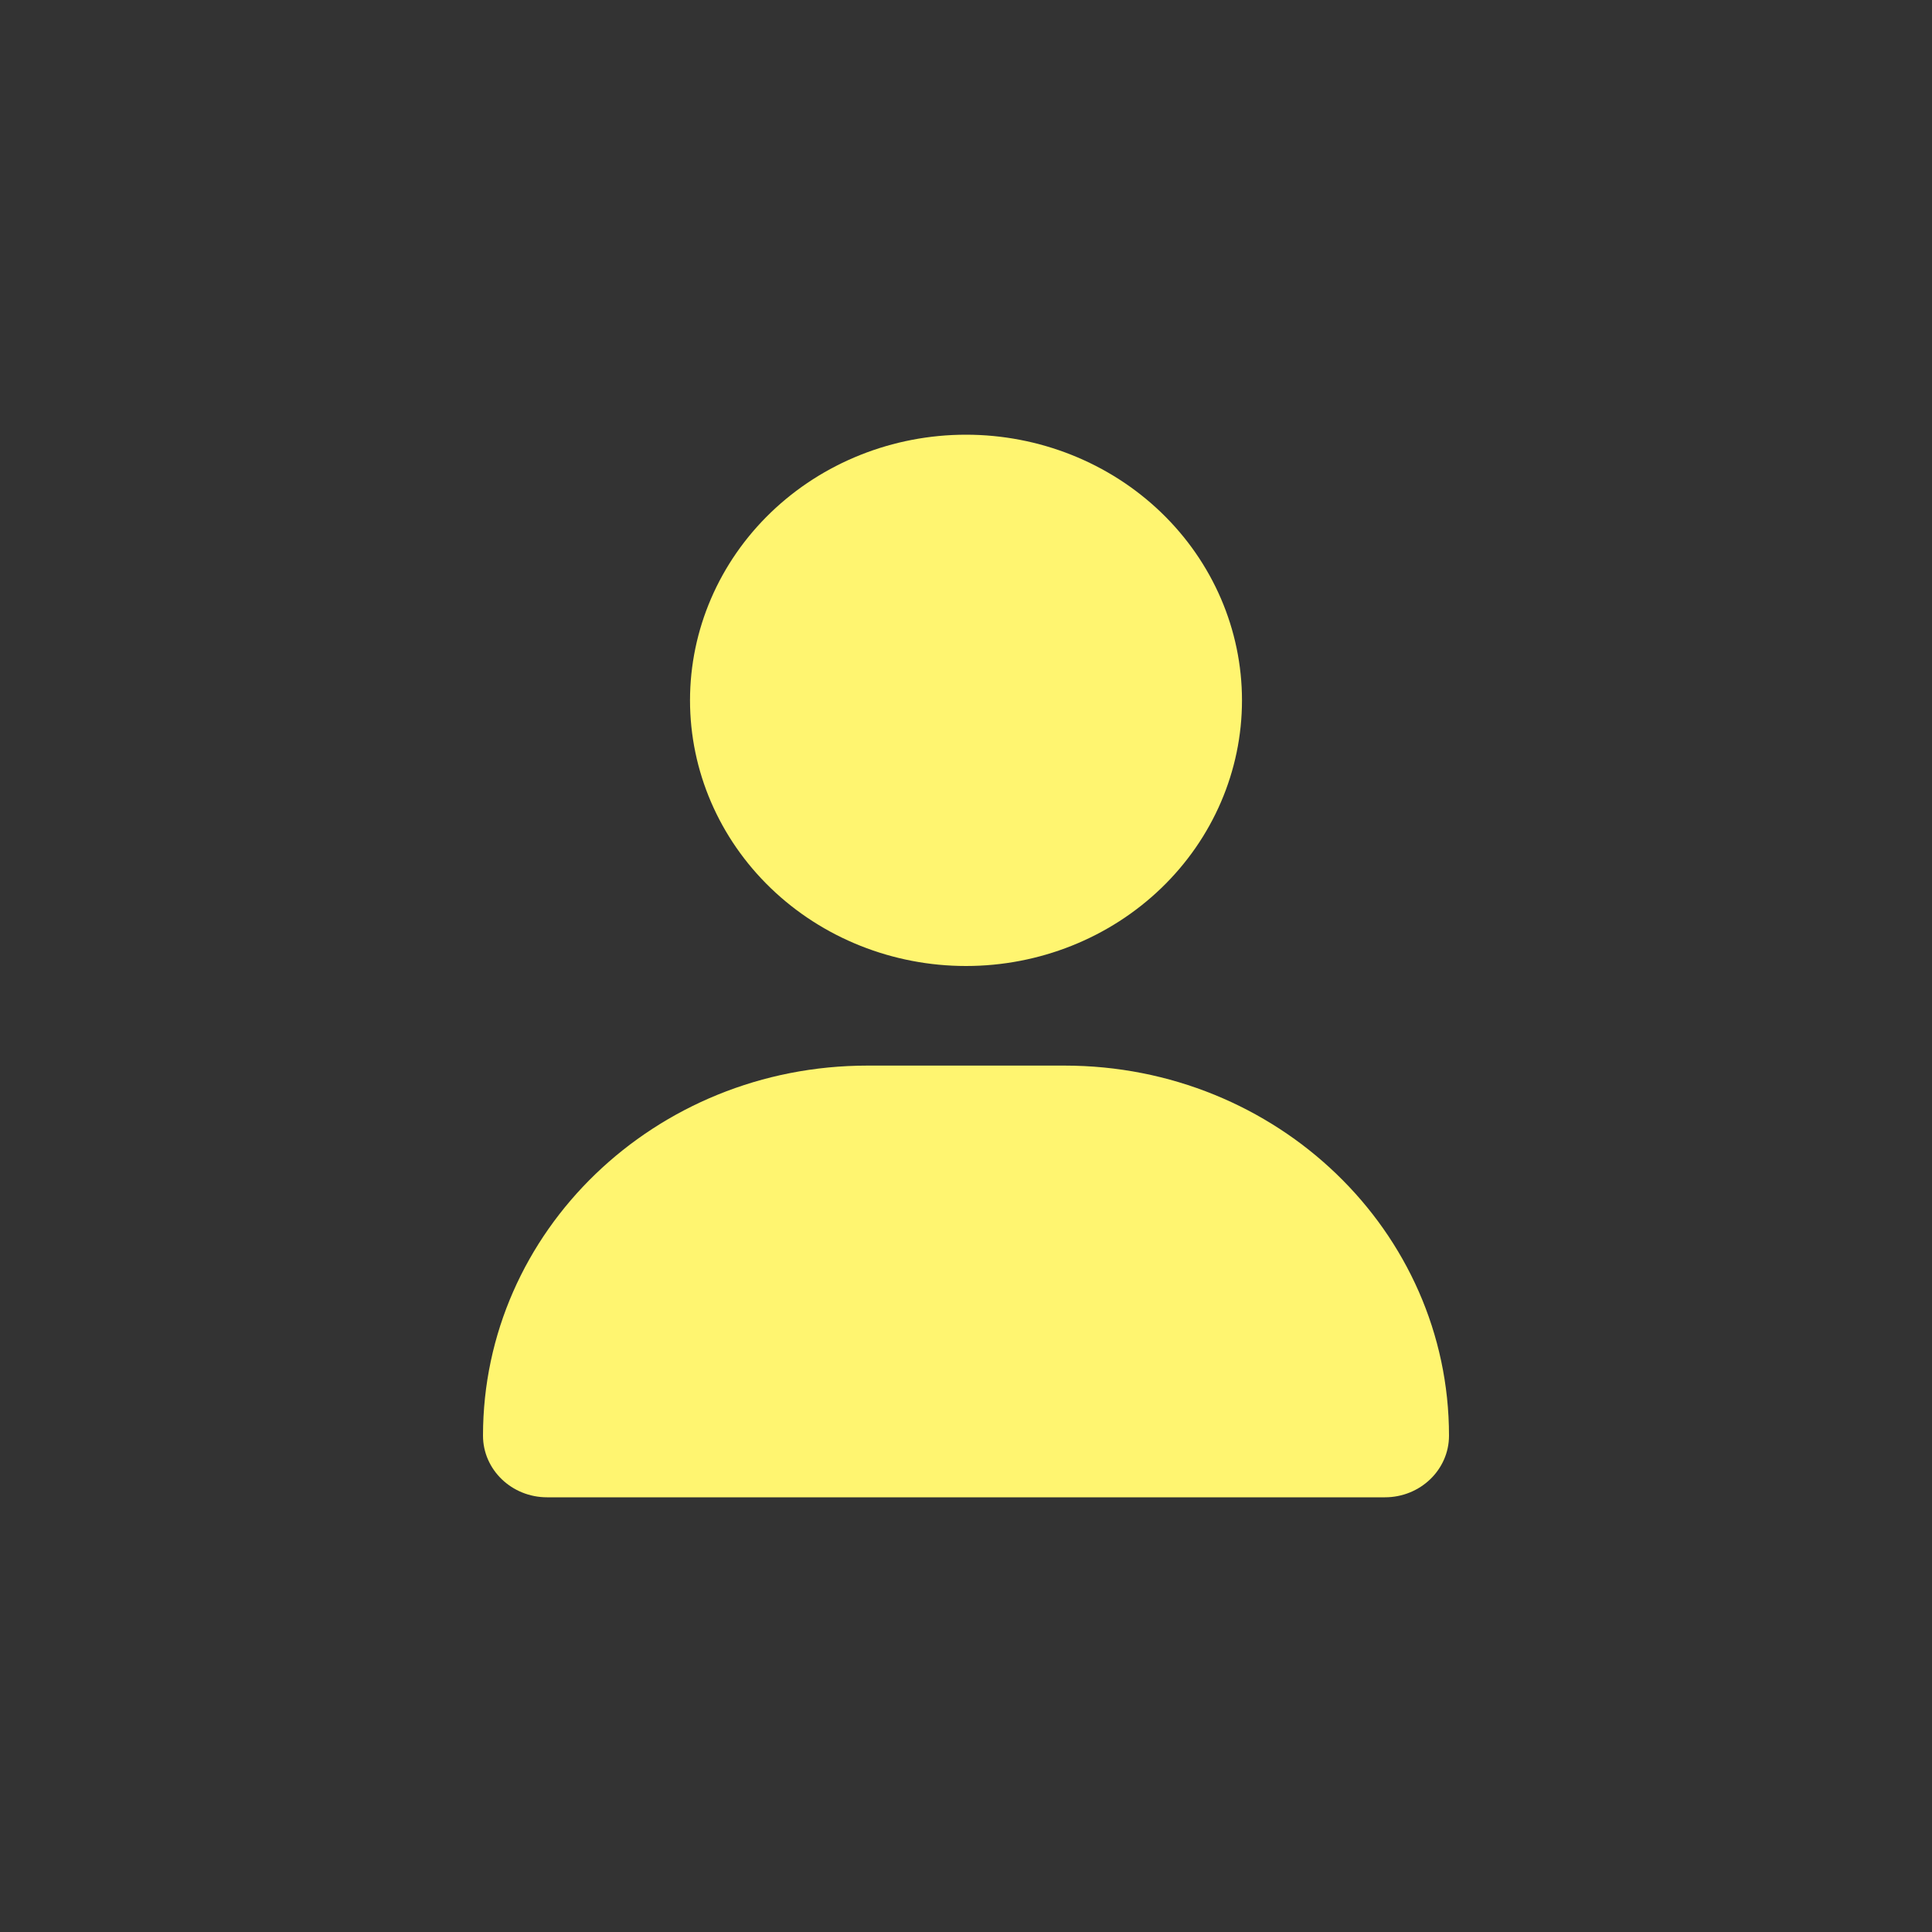 <svg width="40" height="40" viewBox="0 0 40 40" fill="none" xmlns="http://www.w3.org/2000/svg">
<rect x="0" y="0" width="40" height="40" fill="#333333" stroke="none"/>
<path d="M20 20C21.515 20 22.969 19.421 24.041 18.389C25.112 17.358 25.714 15.959 25.714 14.5C25.714 13.041 25.112 11.642 24.041 10.611C22.969 9.579 21.515 9 20 9C18.485 9 17.031 9.579 15.959 10.611C14.888 11.642 14.286 13.041 14.286 14.5C14.286 15.959 14.888 17.358 15.959 18.389C17.031 19.421 18.485 20 20 20ZM17.96 22.062C13.562 22.062 10 25.491 10 29.724C10 30.428 10.594 31 11.326 31H28.674C29.406 31 30 30.428 30 29.724C30 25.491 26.438 22.062 22.04 22.062H17.96Z" fill="#FFF570"/>
</svg>

